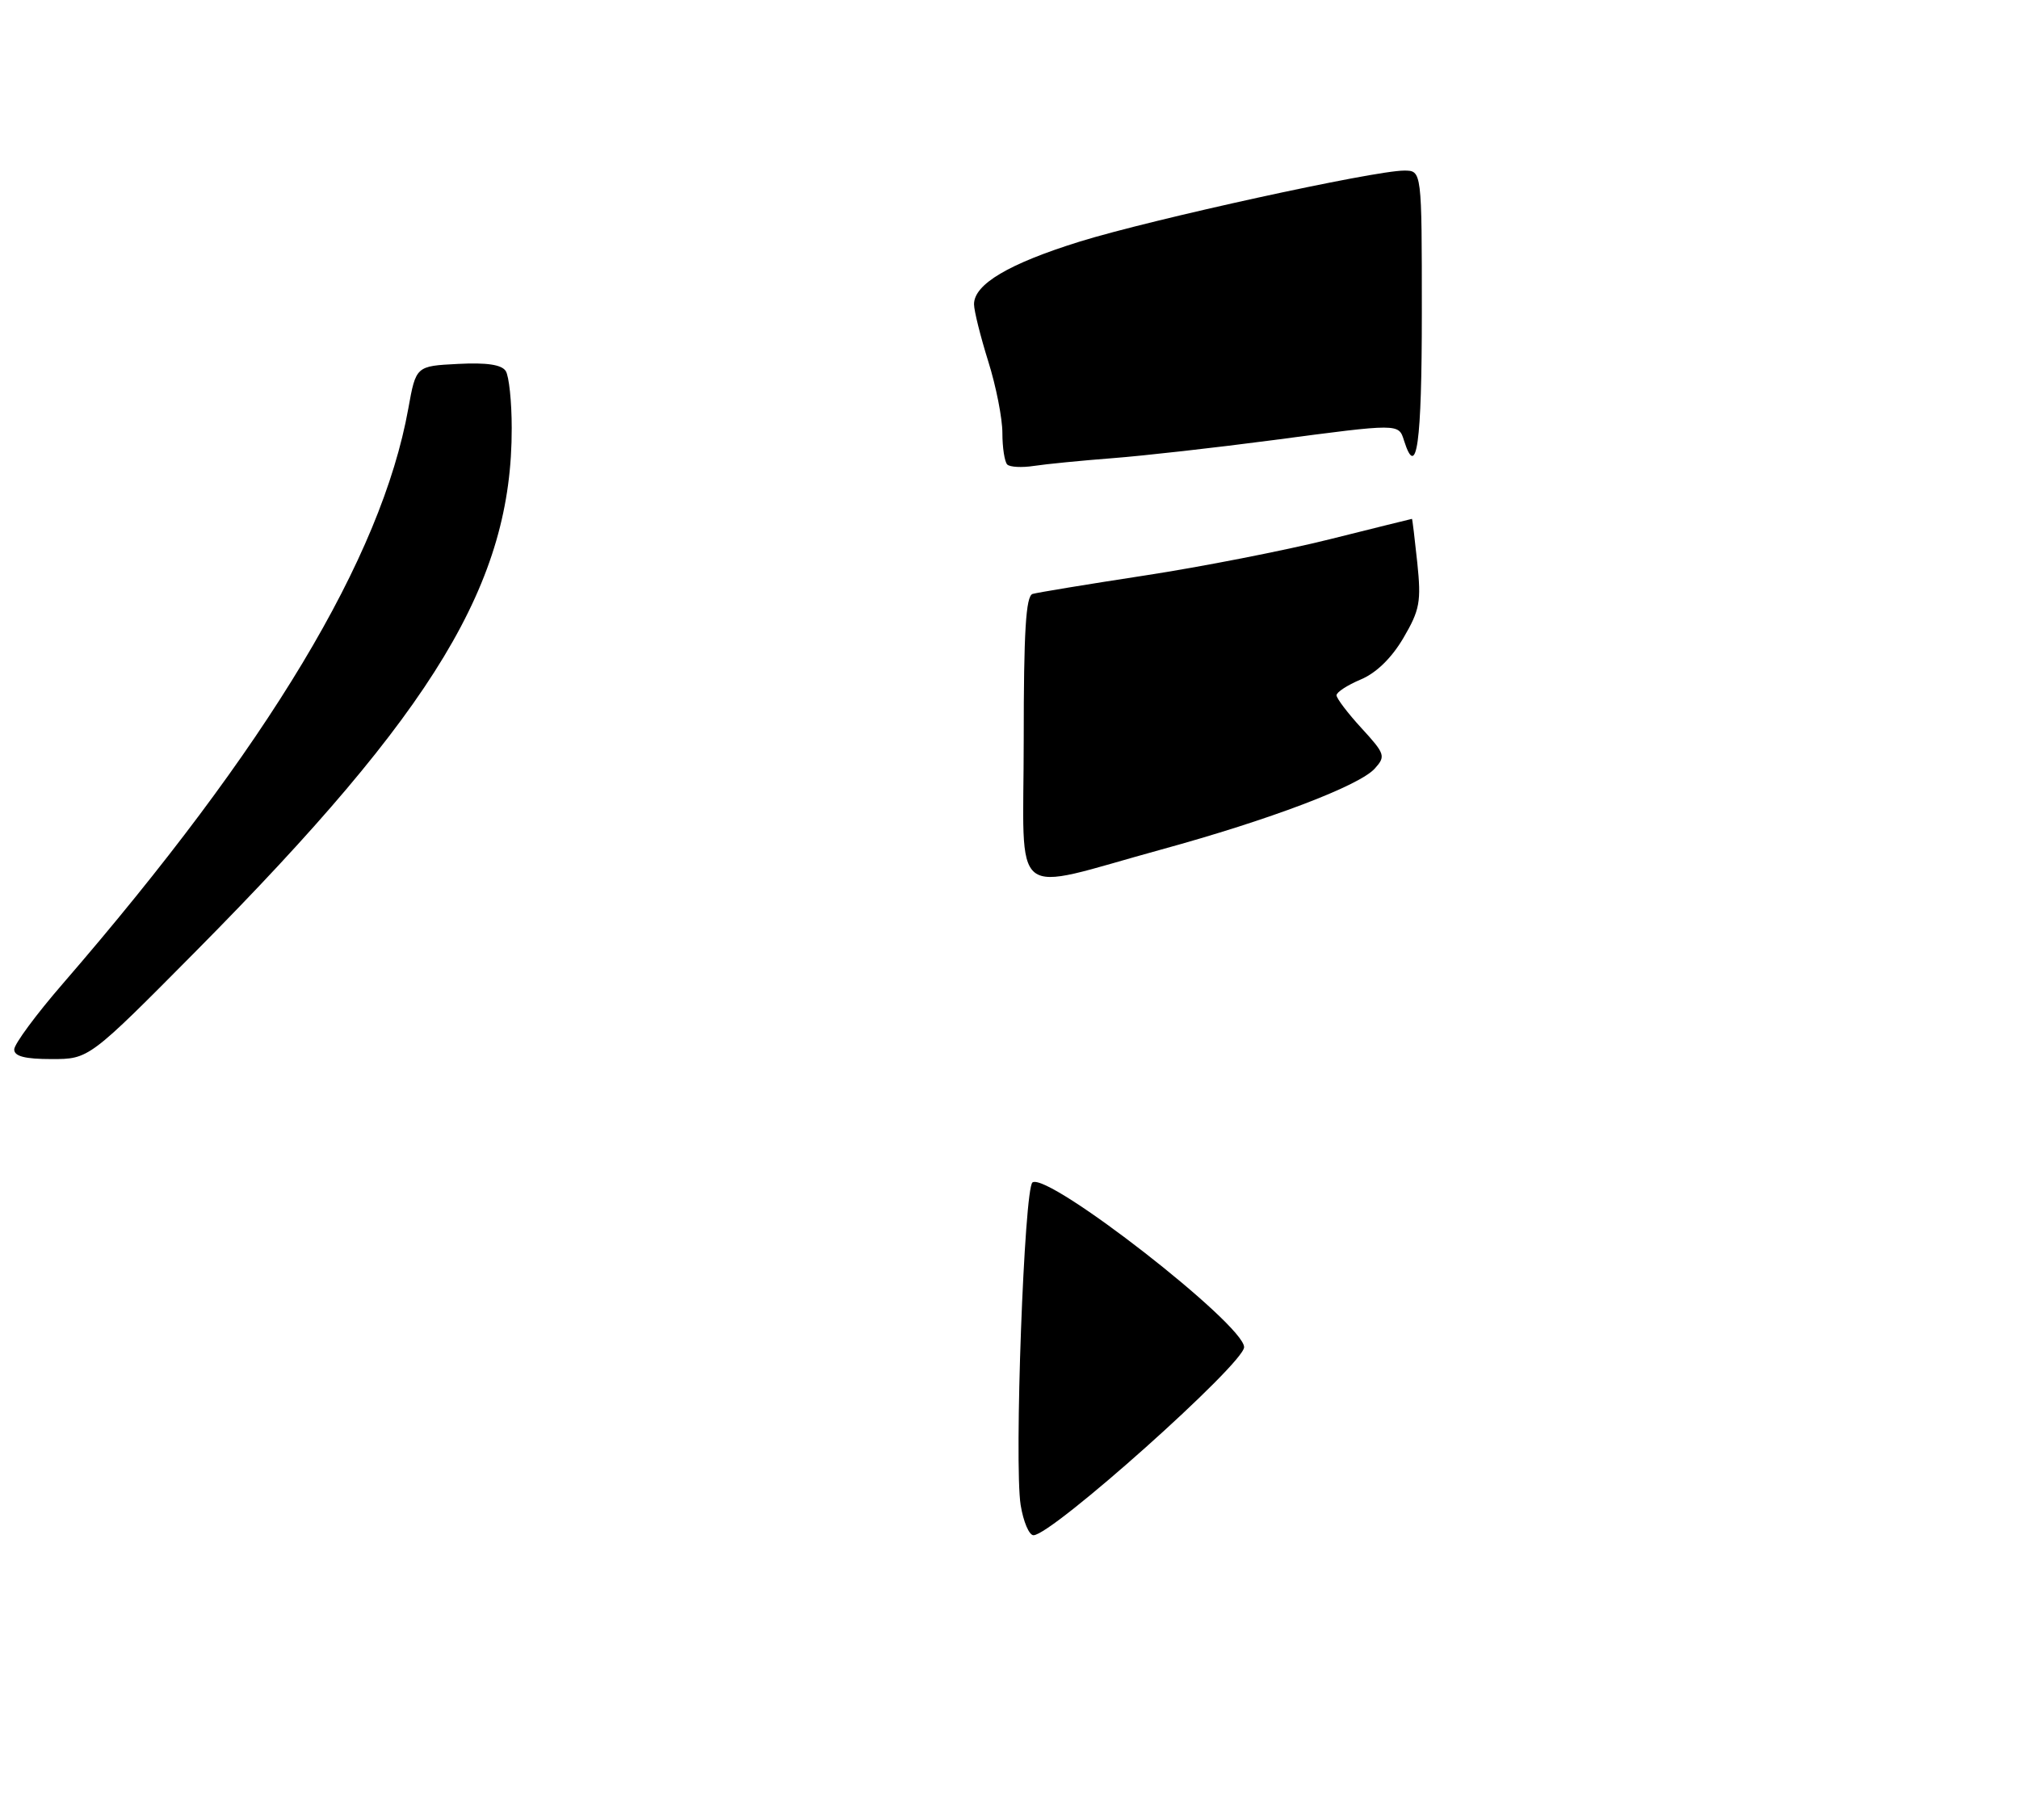 <?xml version="1.0" encoding="UTF-8" standalone="no"?>
<!DOCTYPE svg PUBLIC "-//W3C//DTD SVG 1.1//EN" "http://www.w3.org/Graphics/SVG/1.1/DTD/svg11.dtd" >
<svg xmlns="http://www.w3.org/2000/svg" xmlns:xlink="http://www.w3.org/1999/xlink" version="1.1" viewBox="0 0 284 256">
 <g >
 <path fill="currentColor"
d=" M 27.63 133.75 C 61.26 99.79 72.03 81.93 71.98 60.20 C 71.98 56.52 71.60 52.91 71.14 52.20 C 70.57 51.30 68.46 50.99 64.41 51.20 C 58.51 51.50 58.51 51.50 57.43 57.50 C 53.65 78.48 37.72 105.00 8.83 138.40 C 5.07 142.74 2.00 146.90 2.00 147.65 C 2.00 148.61 3.51 149.00 7.26 149.00 C 12.52 149.00 12.52 149.00 27.63 133.75 Z  M 143.57 211.75 C 142.64 205.93 144.07 167.07 145.24 166.35 C 147.53 164.94 175.00 186.34 175.00 189.53 C 175.00 191.84 147.99 215.97 145.38 215.99 C 144.76 216.00 143.95 214.09 143.57 211.75 Z  M 144.00 104.08 C 144.00 88.83 144.30 83.85 145.25 83.56 C 145.94 83.36 153.03 82.19 161.00 80.97 C 168.97 79.75 180.68 77.46 187.00 75.88 C 193.32 74.30 198.55 73.00 198.61 73.00 C 198.67 73.00 199.00 75.77 199.36 79.16 C 199.93 84.64 199.72 85.81 197.41 89.75 C 195.75 92.58 193.58 94.69 191.40 95.60 C 189.53 96.39 188.00 97.38 188.00 97.82 C 188.00 98.25 189.58 100.34 191.52 102.45 C 194.84 106.07 194.94 106.40 193.38 108.13 C 191.18 110.57 178.56 115.35 163.35 119.52 C 141.66 125.47 144.00 127.33 144.00 104.08 Z  M 141.68 65.35 C 141.31 64.97 141.00 62.98 141.00 60.92 C 141.00 58.86 140.11 54.33 139.01 50.84 C 137.92 47.35 137.02 43.75 137.01 42.82 C 136.99 40.00 141.88 37.10 151.91 33.98 C 162.03 30.84 193.28 24.00 197.51 24.00 C 200.00 24.00 200.00 24.00 200.00 44.00 C 200.00 62.44 199.28 67.61 197.50 62.00 C 196.73 59.56 196.92 59.56 179.00 61.93 C 171.03 62.98 160.90 64.12 156.50 64.46 C 152.10 64.80 147.12 65.29 145.43 65.55 C 143.74 65.81 142.05 65.72 141.68 65.35 Z "/>
</g>
</svg>